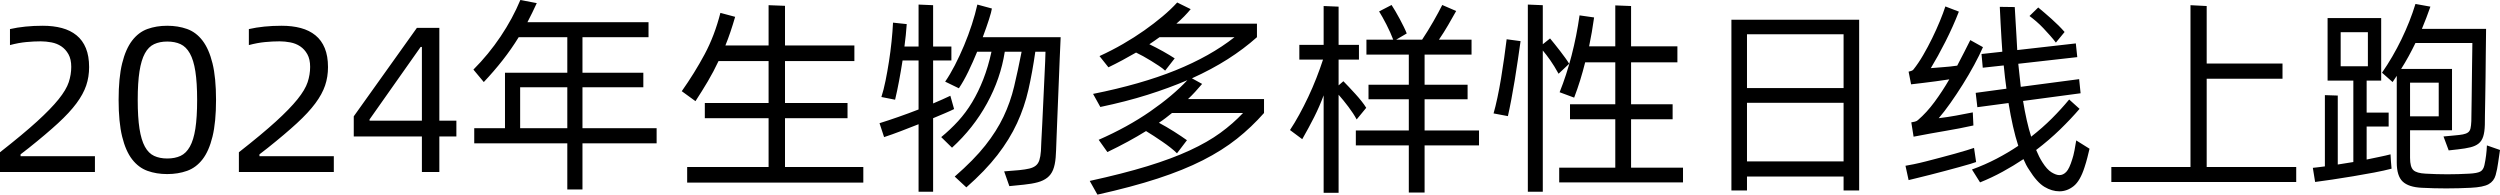 <svg xmlns="http://www.w3.org/2000/svg" xmlns:xlink="http://www.w3.org/1999/xlink" width="240.7" height="18.74" viewBox="0 0 240.7 18.74" fill="none">
<g >
<path     fill="#000000"  d="M-1.46627e-05 14.66Q2.22 12.92 3.56 11.7Q4.9 10.48 5.64 9.56Q6.38 8.64 6.62 7.91Q6.86 7.18 6.86 6.44Q6.86 5.7 6.59 5.22Q6.32 4.74 5.9 4.46Q5.48 4.18 4.95 4.08Q4.42 3.98 3.92 3.98Q3.26 3.98 2.52 4.05Q1.78 4.12 0.96 4.34L0.96 2.8Q1.66 2.64 2.45 2.56Q3.24 2.48 4.12 2.48Q5.14 2.48 5.96 2.7Q6.78 2.92 7.37 3.4Q7.96 3.88 8.27 4.64Q8.58 5.4 8.58 6.46Q8.58 7.4 8.3 8.23Q8.02 9.06 7.36 9.95Q6.7 10.84 5.58 11.87Q4.46 12.9 2.78 14.24L1.98 14.86L1.98 15.04L9.14 15.04L9.14 16.56L-1.46627e-05 16.56L-1.46627e-05 14.66ZM16.1 16.76Q15.06 16.76 14.2 16.45Q13.34 16.14 12.72 15.34Q12.1 14.54 11.76 13.15Q11.42 11.76 11.42 9.62Q11.42 7.48 11.76 6.1Q12.1 4.72 12.72 3.91Q13.34 3.1 14.2 2.79Q15.06 2.48 16.1 2.48Q17.14 2.48 18.01 2.79Q18.88 3.1 19.5 3.91Q20.12 4.72 20.46 6.1Q20.8 7.48 20.8 9.62Q20.8 11.76 20.46 13.15Q20.12 14.54 19.5 15.34Q18.88 16.14 18.01 16.45Q17.14 16.76 16.1 16.76ZM16.1 15.26Q16.84 15.26 17.38 15.01Q17.92 14.76 18.28 14.12Q18.64 13.48 18.81 12.39Q18.98 11.3 18.98 9.62Q18.98 7.96 18.81 6.87Q18.64 5.78 18.28 5.14Q17.92 4.5 17.38 4.25Q16.84 4 16.1 4Q15.38 4 14.84 4.25Q14.3 4.5 13.95 5.14Q13.6 5.78 13.43 6.87Q13.26 7.96 13.26 9.62Q13.26 11.3 13.43 12.39Q13.6 13.48 13.95 14.12Q14.3 14.76 14.84 15.01Q15.38 15.26 16.1 15.26ZM23 14.66Q25.22 12.92 26.56 11.7Q27.9 10.48 28.64 9.56Q29.38 8.64 29.62 7.91Q29.86 7.18 29.86 6.44Q29.86 5.7 29.59 5.22Q29.32 4.74 28.9 4.46Q28.48 4.18 27.95 4.08Q27.42 3.98 26.92 3.98Q26.26 3.98 25.52 4.05Q24.78 4.12 23.96 4.34L23.96 2.8Q24.66 2.64 25.45 2.56Q26.24 2.48 27.12 2.48Q28.14 2.48 28.96 2.7Q29.78 2.92 30.37 3.4Q30.96 3.88 31.27 4.64Q31.58 5.4 31.58 6.46Q31.58 7.4 31.3 8.23Q31.02 9.06 30.36 9.95Q29.7 10.84 28.58 11.87Q27.46 12.9 25.78 14.24L24.98 14.86L24.98 15.04L32.14 15.04L32.14 16.56L23 16.56L23 14.66ZM43.94 13.14L42.3 13.14L42.3 16.56L40.62 16.56L40.62 13.14L34.06 13.14L34.06 11.2L40.14 2.68L42.3 2.68L42.3 11.62L43.94 11.62L43.94 13.14ZM40.62 11.62L40.62 4.52L40.5 4.52L35.58 11.5L35.58 11.62L40.62 11.62ZM63.22 13.8L56.08 13.8L56.08 18.24L54.62 18.24L54.62 13.8L45.66 13.8L45.66 12.34L48.62 12.34L48.62 7L54.62 7L54.62 3.58L49.94 3.58Q49.24 4.72 48.4 5.79Q47.56 6.86 46.58 7.9L45.58 6.7Q47.04 5.24 48.2 3.51Q49.36 1.78 50.1 -1.90735e-06L51.68 0.3Q51.46 0.78 51.24 1.23Q51.02 1.68 50.78 2.14L62.44 2.14L62.44 3.58L56.08 3.58L56.08 7L61.94 7L61.94 8.4L56.08 8.4L56.08 12.34L63.22 12.34L63.22 13.8ZM54.62 12.34L54.62 8.4L50.08 8.4L50.08 12.34L54.62 12.34ZM83.12 16.08L83.12 17.58L66.16 17.58L66.16 16.08L74 16.08L74 11.38L67.86 11.38L67.86 9.92L74 9.92L74 5.88L69.18 5.88Q68.7 6.9 68.15 7.83Q67.6 8.76 66.96 9.74L65.64 8.78Q66.88 7.02 67.84 5.23Q68.8 3.44 69.36 1.24L70.78 1.62Q70.56 2.38 70.33 3.06Q70.1 3.74 69.84 4.38L74 4.38L74 0.5L75.58 0.56L75.58 4.38L82.26 4.38L82.26 5.88L75.58 5.88L75.58 9.92L81.6 9.92L81.6 11.38L75.58 11.38L75.58 16.08L83.12 16.08ZM91.86 10.5Q91.5 10.68 90.98 10.9Q90.46 11.12 89.84 11.38L89.84 18.46L88.44 18.46L88.44 11.96Q87.58 12.3 86.72 12.63Q85.86 12.96 85.12 13.2L84.68 11.86Q85.52 11.6 86.49 11.26Q87.46 10.92 88.44 10.54L88.44 5.82L86.9 5.82Q86.74 6.84 86.56 7.8Q86.38 8.76 86.18 9.6L84.86 9.34Q85.08 8.66 85.26 7.77Q85.44 6.88 85.59 5.92Q85.74 4.96 85.84 3.99Q85.94 3.02 85.98 2.18L87.3 2.32Q87.26 2.84 87.21 3.38Q87.16 3.92 87.08 4.48L88.44 4.48L88.44 0.44L89.84 0.5L89.84 4.48L91.6 4.48L91.6 5.82L89.84 5.82L89.84 9.96Q90.32 9.76 90.74 9.57Q91.16 9.38 91.5 9.22L91.86 10.5ZM102.12 3.58Q102.12 3.74 102.09 4.28Q102.06 4.82 102.03 5.62Q102 6.42 101.96 7.39Q101.92 8.36 101.88 9.37Q101.84 10.38 101.8 11.36Q101.76 12.34 101.73 13.13Q101.7 13.92 101.68 14.47Q101.66 15.02 101.64 15.16Q101.58 15.88 101.39 16.35Q101.2 16.82 100.83 17.11Q100.46 17.4 99.91 17.55Q99.36 17.7 98.58 17.78L97.18 17.92L96.68 16.5L98.14 16.38Q98.72 16.32 99.1 16.23Q99.48 16.14 99.72 15.95Q99.96 15.76 100.07 15.42Q100.18 15.08 100.22 14.54Q100.22 14.34 100.26 13.61Q100.3 12.88 100.35 11.88Q100.4 10.88 100.45 9.75Q100.5 8.62 100.55 7.62Q100.6 6.62 100.63 5.9Q100.66 5.18 100.66 4.98L99.68 4.98Q99.4 6.94 99.02 8.62Q98.64 10.3 97.92 11.86Q97.2 13.42 96.03 14.93Q94.86 16.44 93.04 18.04L91.92 17Q93.76 15.4 94.86 14.01Q95.96 12.62 96.62 11.23Q97.28 9.84 97.64 8.33Q98 6.82 98.36 4.98L96.74 4.98Q96.34 7.56 95.03 9.95Q93.72 12.34 91.66 14.22L90.62 13.2Q91.5 12.48 92.25 11.66Q93 10.84 93.6 9.84Q94.2 8.84 94.67 7.64Q95.14 6.44 95.46 4.98L94.08 4.98Q93.68 5.96 93.23 6.89Q92.78 7.82 92.32 8.5L91 7.86Q91.46 7.2 91.93 6.29Q92.4 5.38 92.82 4.38Q93.24 3.38 93.57 2.36Q93.9 1.34 94.1 0.44L95.5 0.82Q95.46 1.12 95.22 1.87Q94.98 2.62 94.62 3.58L102.12 3.58ZM121.7 9.54L121.7 10.88Q120.5 12.24 119.09 13.36Q117.68 14.48 115.81 15.43Q113.94 16.38 111.46 17.19Q108.98 18 105.66 18.74L104.92 17.42Q108.12 16.72 110.47 16Q112.82 15.28 114.55 14.48Q116.28 13.68 117.5 12.79Q118.72 11.9 119.68 10.88L112.84 10.88Q112.54 11.12 112.23 11.36Q111.92 11.6 111.58 11.82Q111.92 12 112.3 12.22Q112.68 12.44 113.04 12.67Q113.4 12.9 113.73 13.12Q114.06 13.34 114.28 13.5L113.32 14.76Q113.06 14.5 112.69 14.21Q112.32 13.92 111.91 13.64Q111.5 13.36 111.09 13.09Q110.68 12.82 110.34 12.62Q108.7 13.64 106.62 14.64L105.78 13.46Q108.56 12.24 110.74 10.73Q112.92 9.22 114.32 7.72Q112.54 8.48 110.48 9.13Q108.42 9.78 105.94 10.3L105.24 9.04Q109.84 8.12 113.18 6.77Q116.52 5.42 118.86 3.58L111.64 3.58Q111.4 3.74 111.16 3.92Q110.92 4.1 110.66 4.26Q110.96 4.4 111.3 4.58Q111.64 4.76 111.97 4.94Q112.3 5.12 112.59 5.3Q112.88 5.48 113.1 5.62L112.18 6.8Q111.94 6.58 111.58 6.34Q111.22 6.1 110.83 5.86Q110.44 5.62 110.06 5.41Q109.68 5.2 109.38 5.06Q108.08 5.82 106.72 6.48L105.86 5.4Q107.04 4.86 108.13 4.23Q109.22 3.6 110.17 2.93Q111.12 2.26 111.93 1.58Q112.74 0.9 113.34 0.24L114.64 0.88Q114.36 1.22 114.01 1.58Q113.66 1.94 113.26 2.28L121.02 2.28L121.02 3.58Q119.74 4.72 118.2 5.7Q116.66 6.68 114.76 7.54L115.74 8.08Q115.4 8.48 115.07 8.84Q114.74 9.2 114.38 9.54L121.7 9.54ZM142.4 14L137.16 14L137.16 18.54L135.64 18.54L135.64 14L130.54 14L130.54 12.56L135.64 12.56L135.64 9.56L131.76 9.56L131.76 8.16L135.64 8.16L135.64 5.26L131.56 5.26L131.56 3.82L134.14 3.82Q134.02 3.5 133.85 3.12Q133.68 2.74 133.49 2.37Q133.3 2 133.11 1.66Q132.92 1.32 132.78 1.1L133.98 0.48Q134.14 0.72 134.35 1.08Q134.56 1.44 134.77 1.83Q134.98 2.22 135.16 2.59Q135.34 2.96 135.44 3.22L134.42 3.82L136.92 3.82Q137.48 2.98 138 2.07Q138.52 1.16 138.86 0.48L140.2 1.06Q139.84 1.7 139.43 2.41Q139.02 3.12 138.54 3.82L141.68 3.82L141.68 5.26L137.16 5.26L137.16 8.16L141.3 8.16L141.3 9.56L137.16 9.56L137.16 12.56L142.4 12.56L142.4 14ZM130.62 11.5Q130.32 10.94 129.83 10.29Q129.34 9.64 128.88 9.12L128.88 18.56L127.44 18.56L127.44 9.18Q127.04 10.26 126.53 11.27Q126.02 12.28 125.38 13.4L124.2 12.52Q124.64 11.86 125.09 11.04Q125.54 10.22 125.96 9.33Q126.38 8.44 126.74 7.52Q127.1 6.6 127.38 5.74L125.1 5.74L125.1 4.32L127.44 4.32L127.44 0.58L128.88 0.64L128.88 4.32L130.84 4.32L130.84 5.74L128.88 5.74L128.88 8.22L129.34 7.82Q129.58 8.06 129.88 8.38Q130.18 8.7 130.49 9.04Q130.8 9.38 131.08 9.73Q131.36 10.08 131.54 10.38L130.62 11.5ZM150.06 7.1Q149.64 6.34 149.26 5.8Q148.88 5.26 148.54 4.86L148.54 18.46L147.1 18.46L147.1 0.44L148.54 0.5L148.54 4.26L149.24 3.7Q149.42 3.92 149.68 4.24Q149.94 4.56 150.2 4.9Q150.46 5.24 150.7 5.57Q150.94 5.9 151.08 6.14L150.06 7.1ZM162.04 16.14L162.04 17.56L150.12 17.56L150.12 16.14L155.52 16.14L155.52 11.48L151.16 11.48L151.16 10.04L155.52 10.04L155.52 6L152.62 6Q152.4 6.88 152.14 7.72Q151.88 8.56 151.56 9.4L150.16 8.88Q150.82 7.24 151.31 5.35Q151.8 3.46 152.08 1.48L153.48 1.68Q153.28 3.12 153 4.46L155.52 4.46L155.52 0.52L157.04 0.58L157.04 4.46L161.5 4.46L161.5 6L157.04 6L157.04 10.04L161.04 10.04L161.04 11.48L157.04 11.48L157.04 16.14L162.04 16.14ZM143.8 10.92Q143.98 10.3 144.17 9.41Q144.36 8.52 144.52 7.55Q144.68 6.58 144.82 5.59Q144.96 4.6 145.06 3.78L146.4 3.96Q146.28 4.8 146.14 5.77Q146 6.74 145.84 7.71Q145.68 8.68 145.51 9.58Q145.34 10.48 145.18 11.18L143.8 10.92ZM179 1.9L179 18.34L177.5 18.34L177.5 17L168.2 17L168.2 18.34L166.7 18.34L166.7 1.9L179 1.9ZM168.2 3.3L168.2 8.48L177.5 8.48L177.5 3.3L168.2 3.3ZM177.5 15.54L177.5 9.9L168.2 9.9L168.2 15.54L177.5 15.54ZM187.68 7.64Q187.02 7.74 186.36 7.83Q185.7 7.92 185.18 7.98Q184.56 8.06 184 8.12L183.76 6.9Q183.86 6.88 184.01 6.83Q184.16 6.78 184.22 6.7Q184.7 6.1 185.16 5.31Q185.62 4.52 186.03 3.68Q186.44 2.84 186.77 2.04Q187.1 1.24 187.3 0.62L188.6 1.12Q188.04 2.56 187.31 4Q186.58 5.44 185.9 6.56Q186.54 6.5 187.14 6.46Q187.74 6.42 188.44 6.32Q188.8 5.64 189.12 5.01Q189.44 4.38 189.7 3.86L190.92 4.54Q190.58 5.32 190.07 6.26Q189.56 7.2 188.97 8.14Q188.38 9.08 187.78 9.93Q187.18 10.78 186.66 11.38Q187.5 11.28 188.32 11.13Q189.14 10.98 189.94 10.82L190 12.08Q189.3 12.24 188.65 12.36Q188 12.48 187.32 12.6Q186.64 12.72 185.89 12.85Q185.14 12.98 184.24 13.16L184.02 11.78Q184.18 11.76 184.37 11.71Q184.56 11.66 184.66 11.56Q185.5 10.84 186.26 9.81Q187.02 8.78 187.68 7.64ZM201.18 14.32Q201.08 14.74 200.97 15.18Q200.86 15.62 200.7 16.1Q200.28 17.42 199.65 17.92Q199.02 18.42 198.28 18.42Q197.56 18.42 196.84 17.99Q196.12 17.56 195.36 16.34Q195.06 15.9 194.82 15.32Q193.86 15.96 192.82 16.53Q191.78 17.1 190.64 17.56L189.86 16.32Q191.12 15.86 192.23 15.28Q193.34 14.7 194.32 14.04Q194.04 13.18 193.81 12.16Q193.58 11.14 193.38 9.92L190.38 10.32L190.22 8.94L193.18 8.54Q193.1 8.02 193.04 7.45Q192.98 6.88 192.92 6.3L190.9 6.52L190.78 5.2L192.78 4.98L192.78 4.9Q192.74 4.4 192.7 3.68Q192.66 2.96 192.62 2.28Q192.58 1.48 192.54 0.66L193.98 0.68Q194.02 1.34 194.06 2.04Q194.1 2.64 194.14 3.38Q194.18 4.12 194.22 4.82L199.86 4.18L200 5.5L194.32 6.14L194.56 8.36L200.18 7.62L200.32 8.98L194.78 9.72Q195.1 11.7 195.56 13.16Q196.66 12.3 197.56 11.4Q198.46 10.5 199.22 9.58L200.22 10.48Q199.38 11.46 198.34 12.47Q197.3 13.48 196.04 14.44Q196.32 15.12 196.64 15.62Q197.08 16.32 197.52 16.59Q197.96 16.86 198.28 16.86Q198.64 16.86 198.94 16.55Q199.24 16.24 199.52 15.32Q199.62 15.04 199.73 14.49Q199.84 13.94 199.9 13.52L201.18 14.32ZM197.94 4.1Q197.7 3.78 197.38 3.42Q197.06 3.06 196.73 2.71Q196.4 2.36 196.05 2.06Q195.7 1.76 195.4 1.54L196.24 0.72Q196.8 1.18 197.52 1.82Q198.24 2.46 198.78 3.08L197.94 4.1ZM190.26 15.6Q190.16 15.64 189.71 15.78Q189.26 15.92 188.62 16.09Q187.98 16.26 187.25 16.46Q186.52 16.66 185.83 16.83Q185.14 17 184.58 17.14Q184.02 17.28 183.76 17.34L183.46 15.96Q183.72 15.92 184.26 15.81Q184.8 15.7 185.46 15.53Q186.12 15.36 186.84 15.17Q187.56 14.98 188.21 14.8Q188.86 14.62 189.35 14.47Q189.84 14.32 190.06 14.24L190.26 15.6ZM221.08 16.08L221.08 17.52L203.28 17.52L203.28 16.08L210.9 16.08L210.9 0.5L212.46 0.58L212.46 6.12L219.76 6.12L219.76 7.58L212.46 7.58L212.46 16.08L221.08 16.08ZM240.7 14.44Q240.6 15.06 240.52 15.67Q240.44 16.28 240.28 16.86Q240.12 17.44 239.61 17.73Q239.1 18.02 237.88 18.08Q235.52 18.2 233.18 18.08Q231.9 18.02 231.33 17.48Q230.76 16.94 230.76 15.64L230.76 7.3L230.36 7.9L229.34 7Q230.38 5.5 231.21 3.79Q232.04 2.08 232.56 0.38L234 0.64Q233.8 1.2 233.6 1.73Q233.4 2.26 233.18 2.78L239.36 2.78Q239.36 2.98 239.35 3.68Q239.34 4.38 239.33 5.33Q239.32 6.28 239.31 7.36Q239.3 8.44 239.28 9.4Q239.26 10.36 239.25 11.08Q239.24 11.8 239.24 12.02Q239.22 12.72 239.08 13.15Q238.94 13.58 238.64 13.82Q238.34 14.06 237.86 14.18Q237.38 14.3 236.66 14.38L235.76 14.48L235.26 13.14L236.32 13.04Q236.82 13 237.13 12.94Q237.44 12.88 237.62 12.75Q237.8 12.62 237.86 12.36Q237.92 12.1 237.94 11.66Q237.94 11.52 237.95 10.95Q237.96 10.38 237.97 9.61Q237.98 8.84 237.99 7.95Q238 7.06 238.01 6.28Q238.02 5.5 238.03 4.91Q238.04 4.32 238.04 4.14L232.56 4.14Q232.24 4.8 231.9 5.42Q231.56 6.04 231.18 6.64L236.08 6.64L236.08 12.54L232.04 12.54L232.04 15.2Q232.04 16.08 232.36 16.38Q232.68 16.68 233.54 16.72Q235.64 16.84 237.74 16.72Q238.5 16.68 238.8 16.52Q239.1 16.36 239.2 15.9Q239.4 14.98 239.44 14L240.7 14.44ZM230.2 15.54L230.26 16.24Q229.58 16.42 228.59 16.61Q227.6 16.8 226.56 16.97Q225.52 17.14 224.54 17.29Q223.56 17.44 222.9 17.52L222.68 16.16Q222.92 16.14 223.21 16.1Q223.5 16.06 223.84 16.02L223.84 9.16L225.08 9.2L225.08 15.84L226.58 15.6L226.58 7.76L224.1 7.76L224.1 1.74L229.26 1.74L229.26 7.76L227.86 7.76L227.86 10.84L229.98 10.84L229.98 12.18L227.86 12.18L227.86 15.36Q228.52 15.22 229.11 15.1Q229.7 14.98 230.16 14.86L230.2 15.54ZM225.36 6.38L227.98 6.38L227.98 3.1L225.36 3.1L225.36 6.38ZM232.04 7.96L232.04 11.2L234.8 11.2L234.8 7.96L232.04 7.96Z">
</path>
</g>
</svg>
